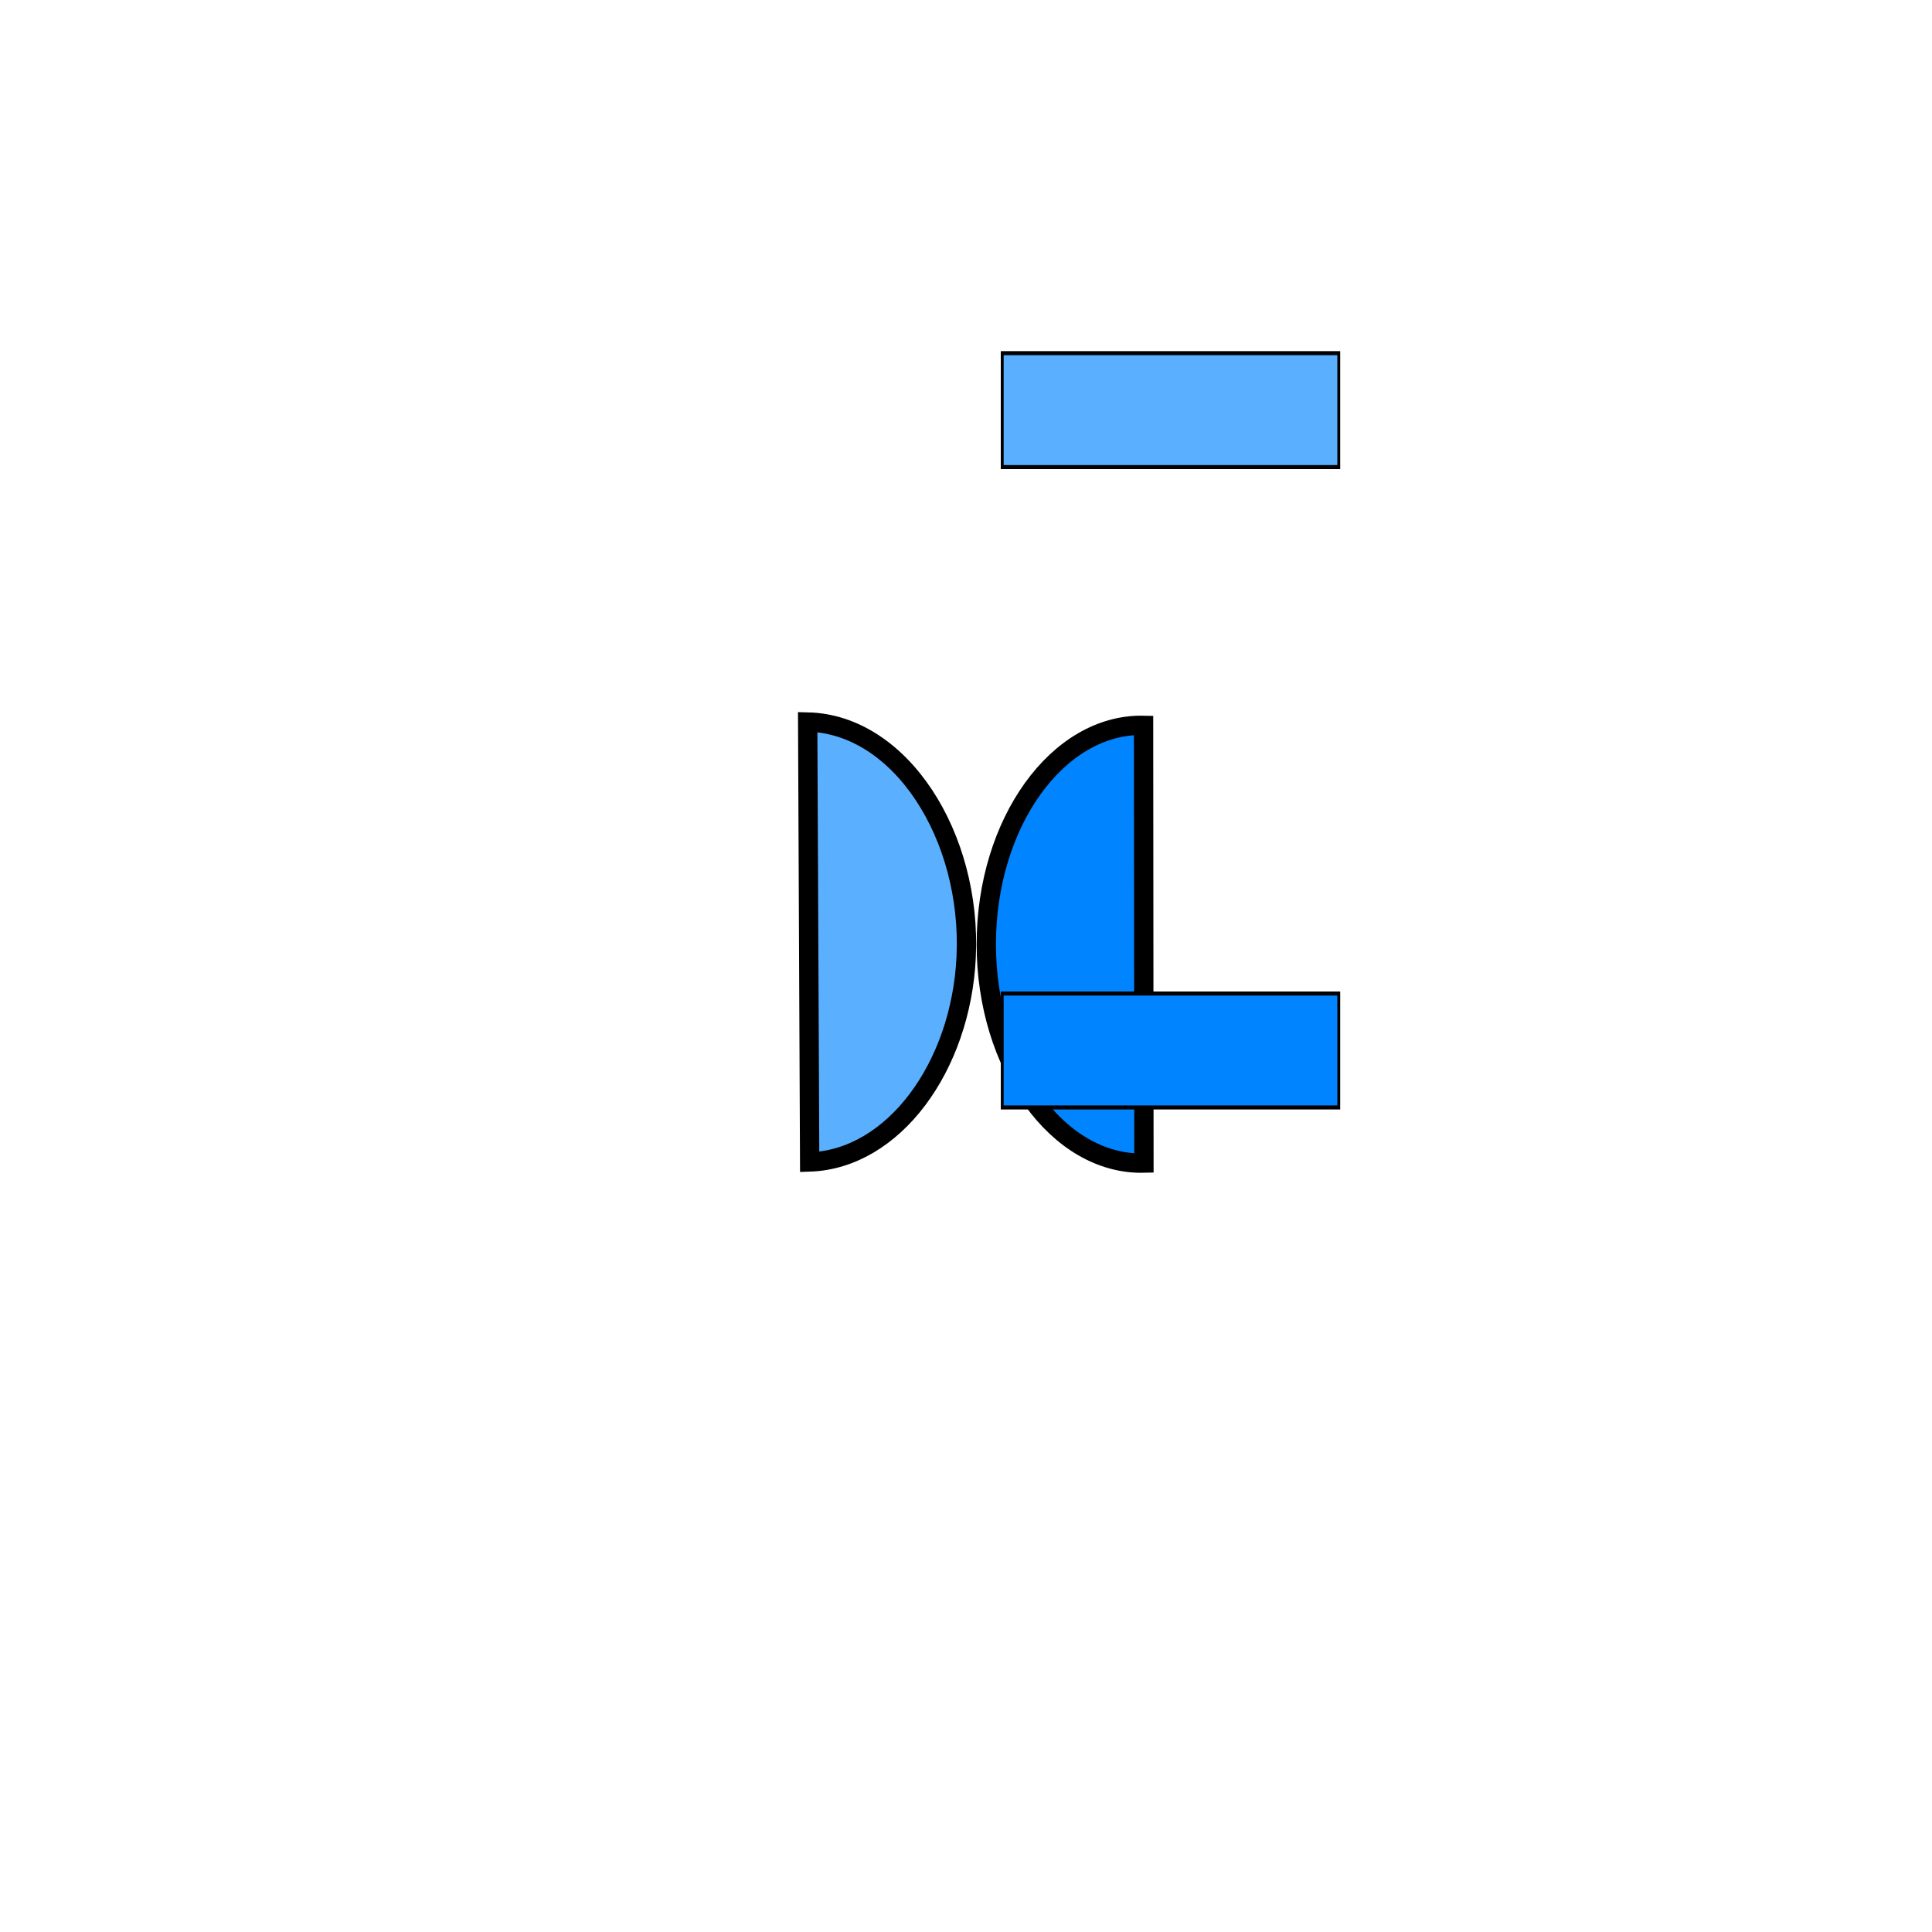<svg width="100" height="100" xmlns="http://www.w3.org/2000/svg">
 <!-- Created with UXWing SVG Editor - https://uxwing.com/svg-icon-editor/ -->

 <g>
  <title>background</title>
  <rect fill="none" id="canvas_background" height="102" width="102" y="-1" x="-1"/>
  <g display="none" overflow="visible" y="0" x="0" height="100%" width="100%" id="canvasGrid">
   <rect fill="url(#gridpattern)" stroke-width="0" y="0" x="0" height="100%" width="100%"/>
  </g>
 </g>
 <g>
  <title>Layer 1</title>
  <style transform="matrix(0.025,0,0,0.025,0,0) " type="text/css">.st0{fill:#5AAFFF;}
	.st1{fill:#0084FF;}</style>
  <style transform="matrix(0.001,0,0,0.001,0,0) " type="text/css">.st0{fill:#5AAFFF;}
	.st1{fill:#0084FF;}</style>
  <style transform="matrix(0.001,0,0,0.001,0,0) " type="text/css">.st0{fill:#5AAFFF;}
	.st1{fill:#0084FF;}</style>
  <path stroke="null" id="svg_67" d="m41.806,37.371c0.034,7.59 0.068,15.181 0.102,22.773c4.337,-0.146 7.826,-4.917 8.1,-10.59c0.302,-6.264 -3.388,-12.068 -8.202,-12.183z" class="st0"/>
  <path stroke="null" id="svg_68" d="m59.191,37.544c-4.444,-0.094 -8.135,5.05 -8.141,11.314c-0.006,6.287 3.702,11.452 8.16,11.344c-0.006,-7.553 -0.012,-15.105 -0.019,-22.658z" class="st1"/>
  <rect stroke="null" transform="matrix(0.148,0,0,0.209,-12896.318,-10899.778) " id="svg_69" height="28.21" width="117.7" class="st0" y="52239.511" x="87487.792"/>
  <rect stroke="null" transform="matrix(0.148,0,0,0.209,-12896.318,-10899.778) " id="svg_70" height="28.21" width="117.7" class="st1" y="52398.101" x="87487.792"/>
 </g>
</svg>